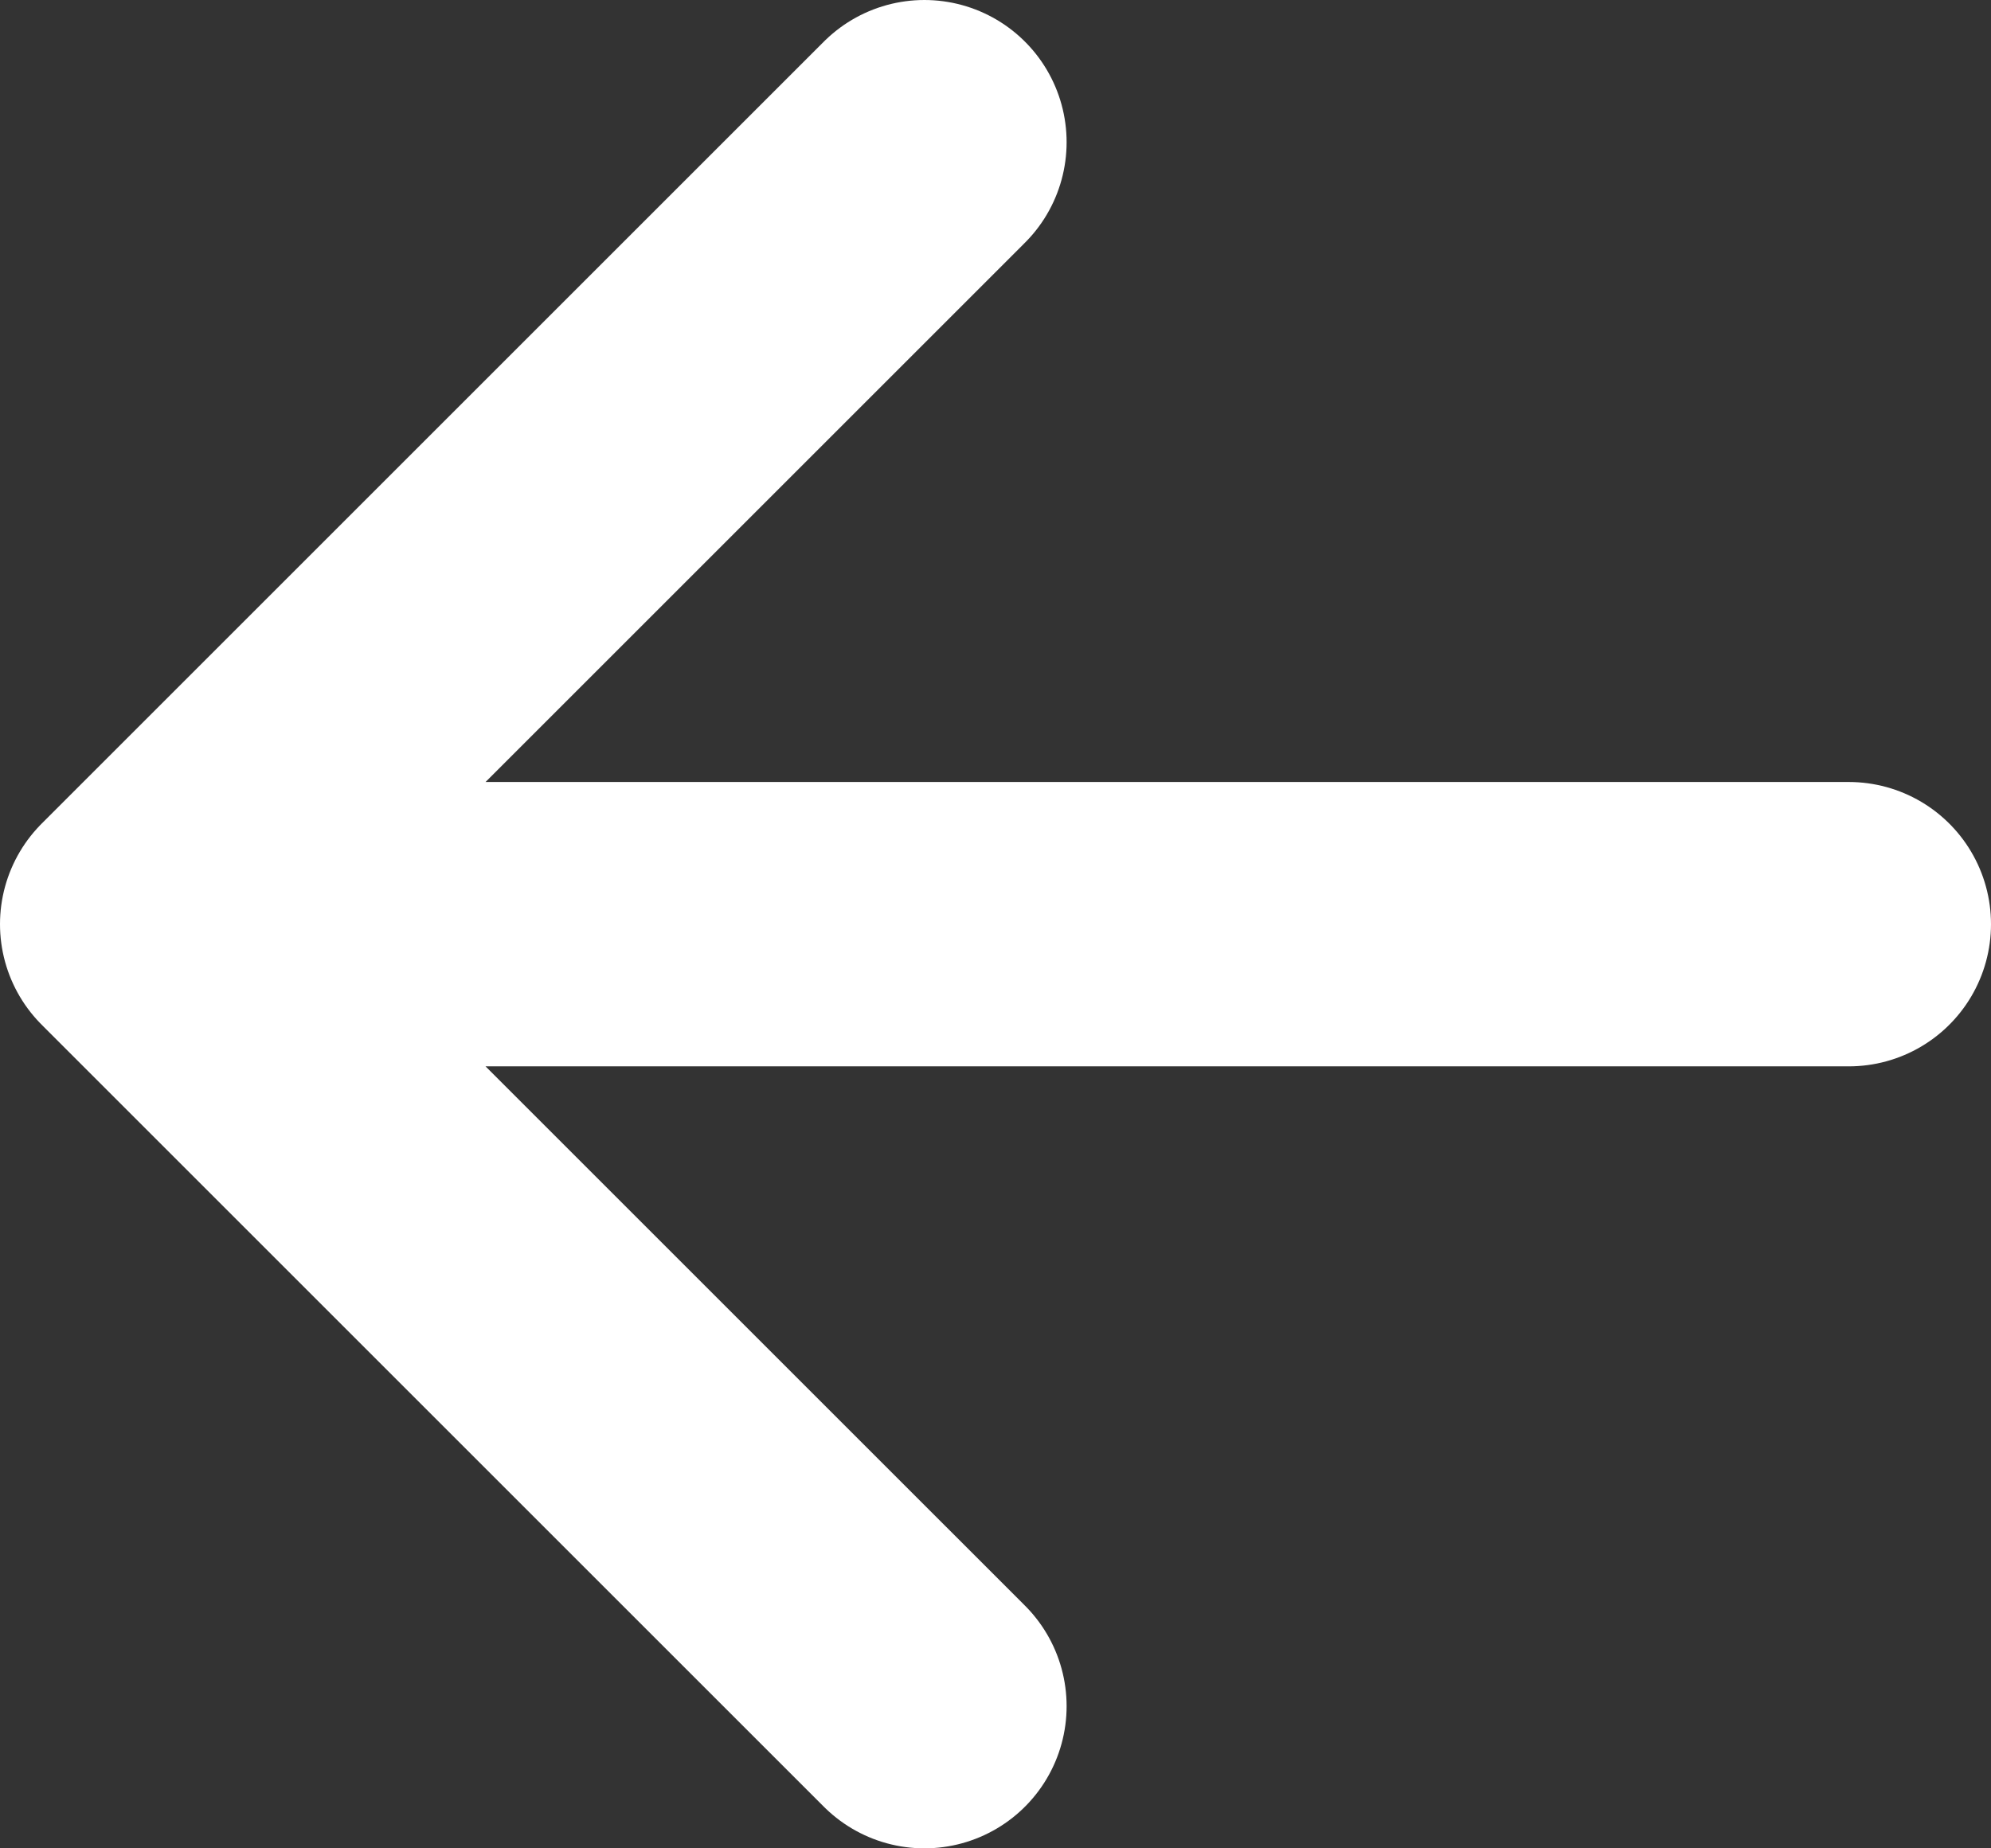 <svg width="28" height="26" viewBox="0 0 28 26" fill="none" xmlns="http://www.w3.org/2000/svg">
<rect x="0" y="0" width="28" height="26" fill="#333333" stroke="none"/>
<path d="M13 2L2 13M2 13L13 24M2 13H26" stroke="white" stroke-width="4" stroke-linecap="round" stroke-linejoin="round"/>
</svg>

